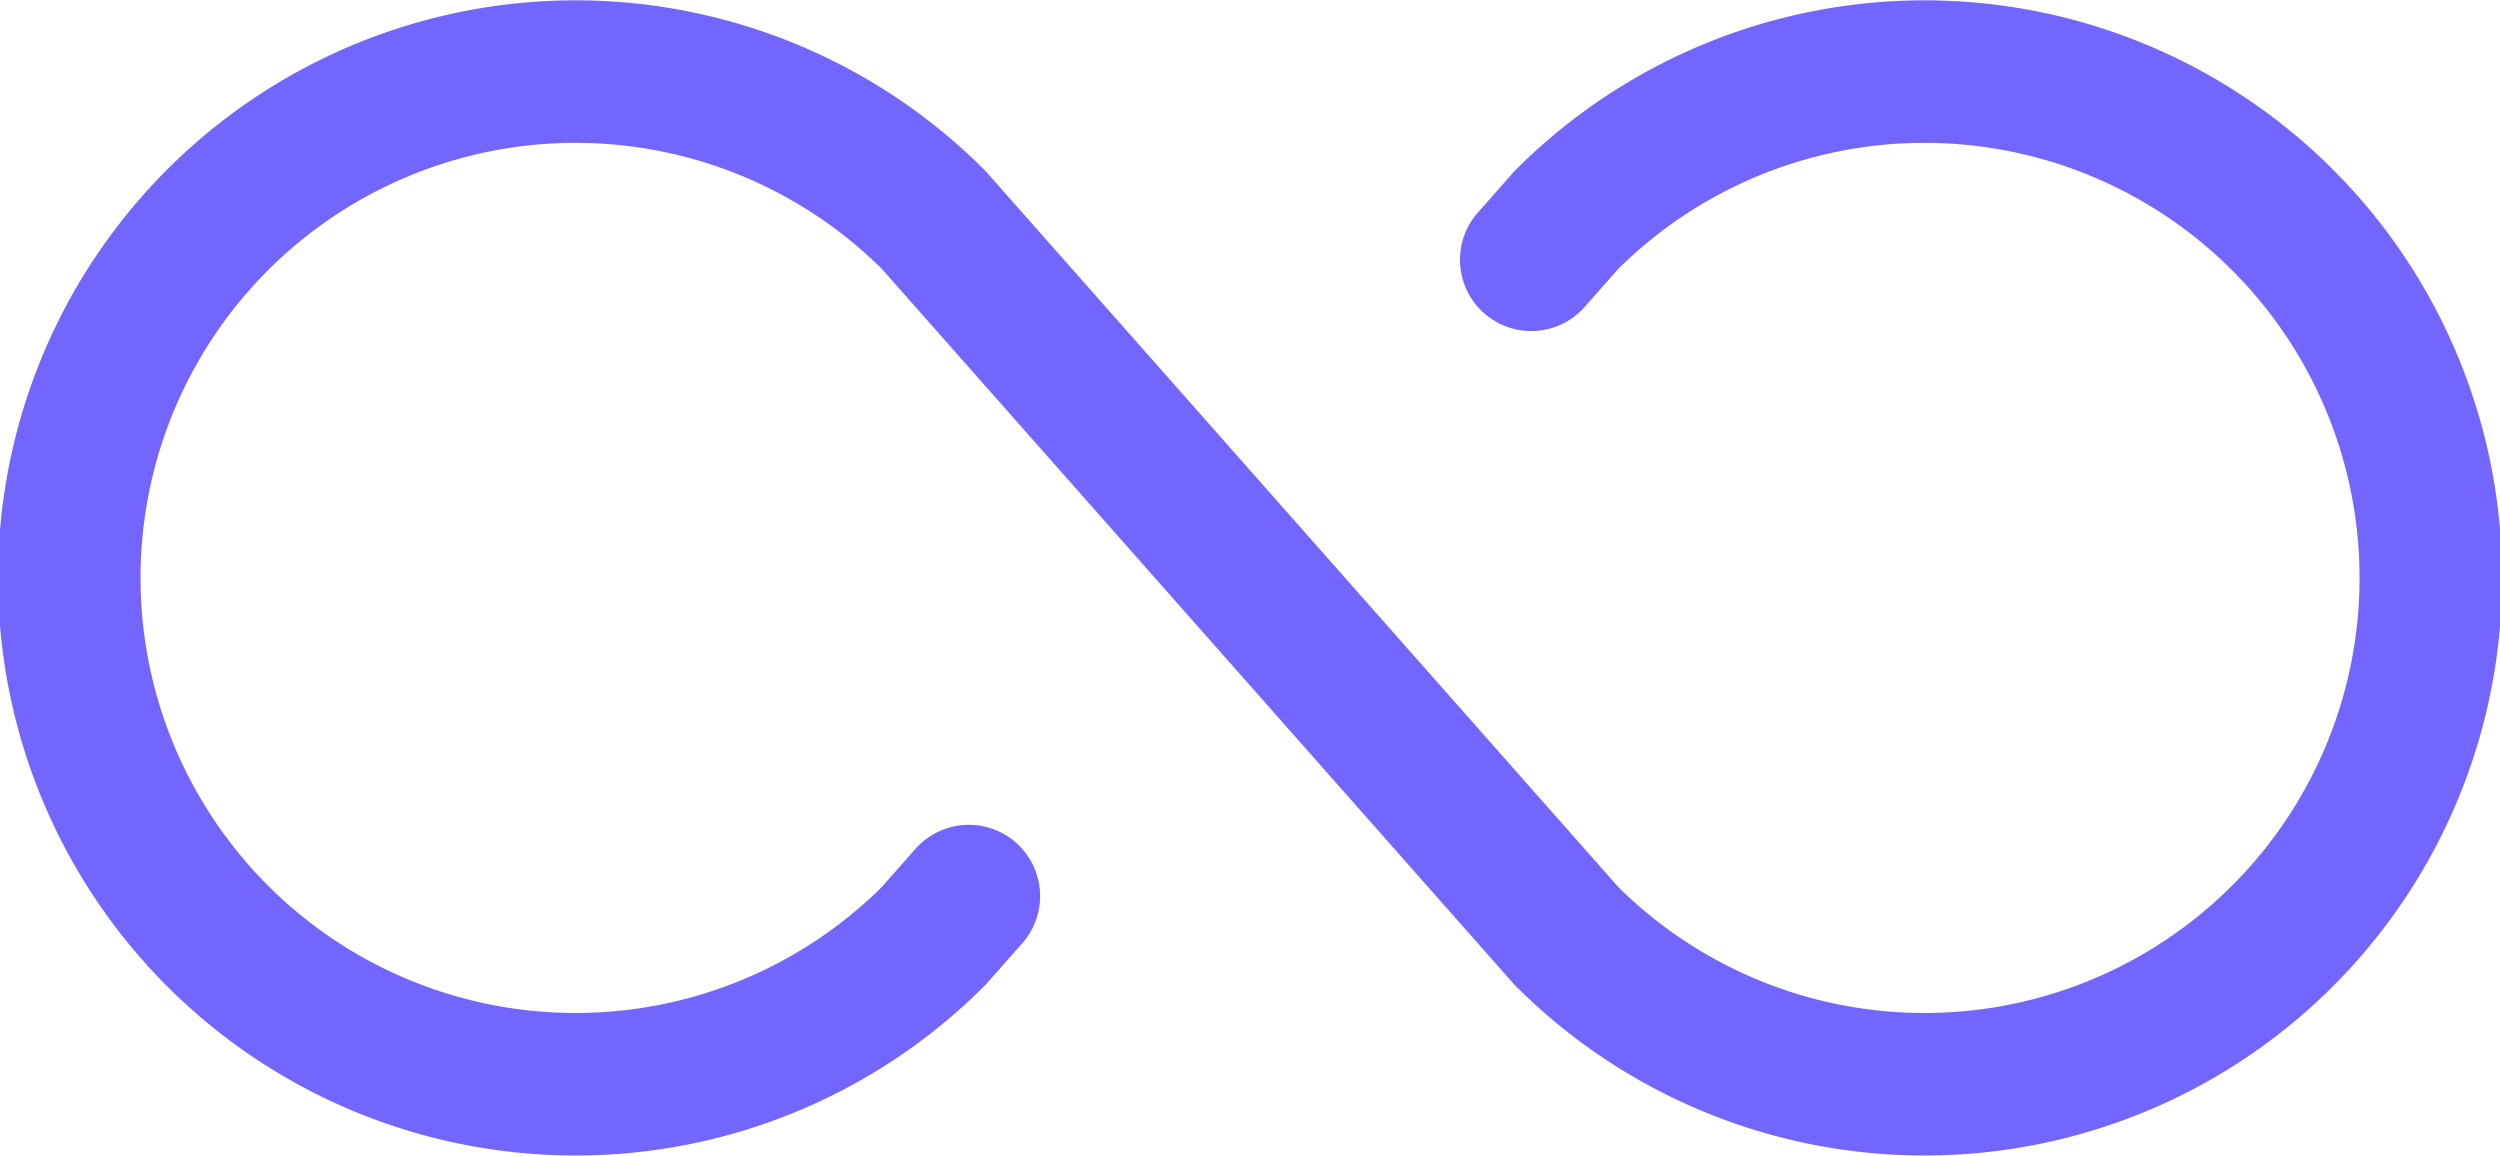<svg xmlns="http://www.w3.org/2000/svg" width="26.312" height="12.165" viewBox="0 0 26.312 12.165">
  <g id="Group_19276" data-name="Group 19276" transform="translate(-15.25 -174.245)">
    <path id="Path_2257" data-name="Path 2257" d="M10.447,9.676l-.37.419a5.329,5.329,0,1,1,0-7.535l6.659,7.535a5.329,5.329,0,1,0,0-7.535l-.37.419" transform="translate(15 174)" fill="none" stroke="#7366ff" stroke-linecap="round" stroke-linejoin="round" stroke-width="1.5"/>
  </g>
</svg>
